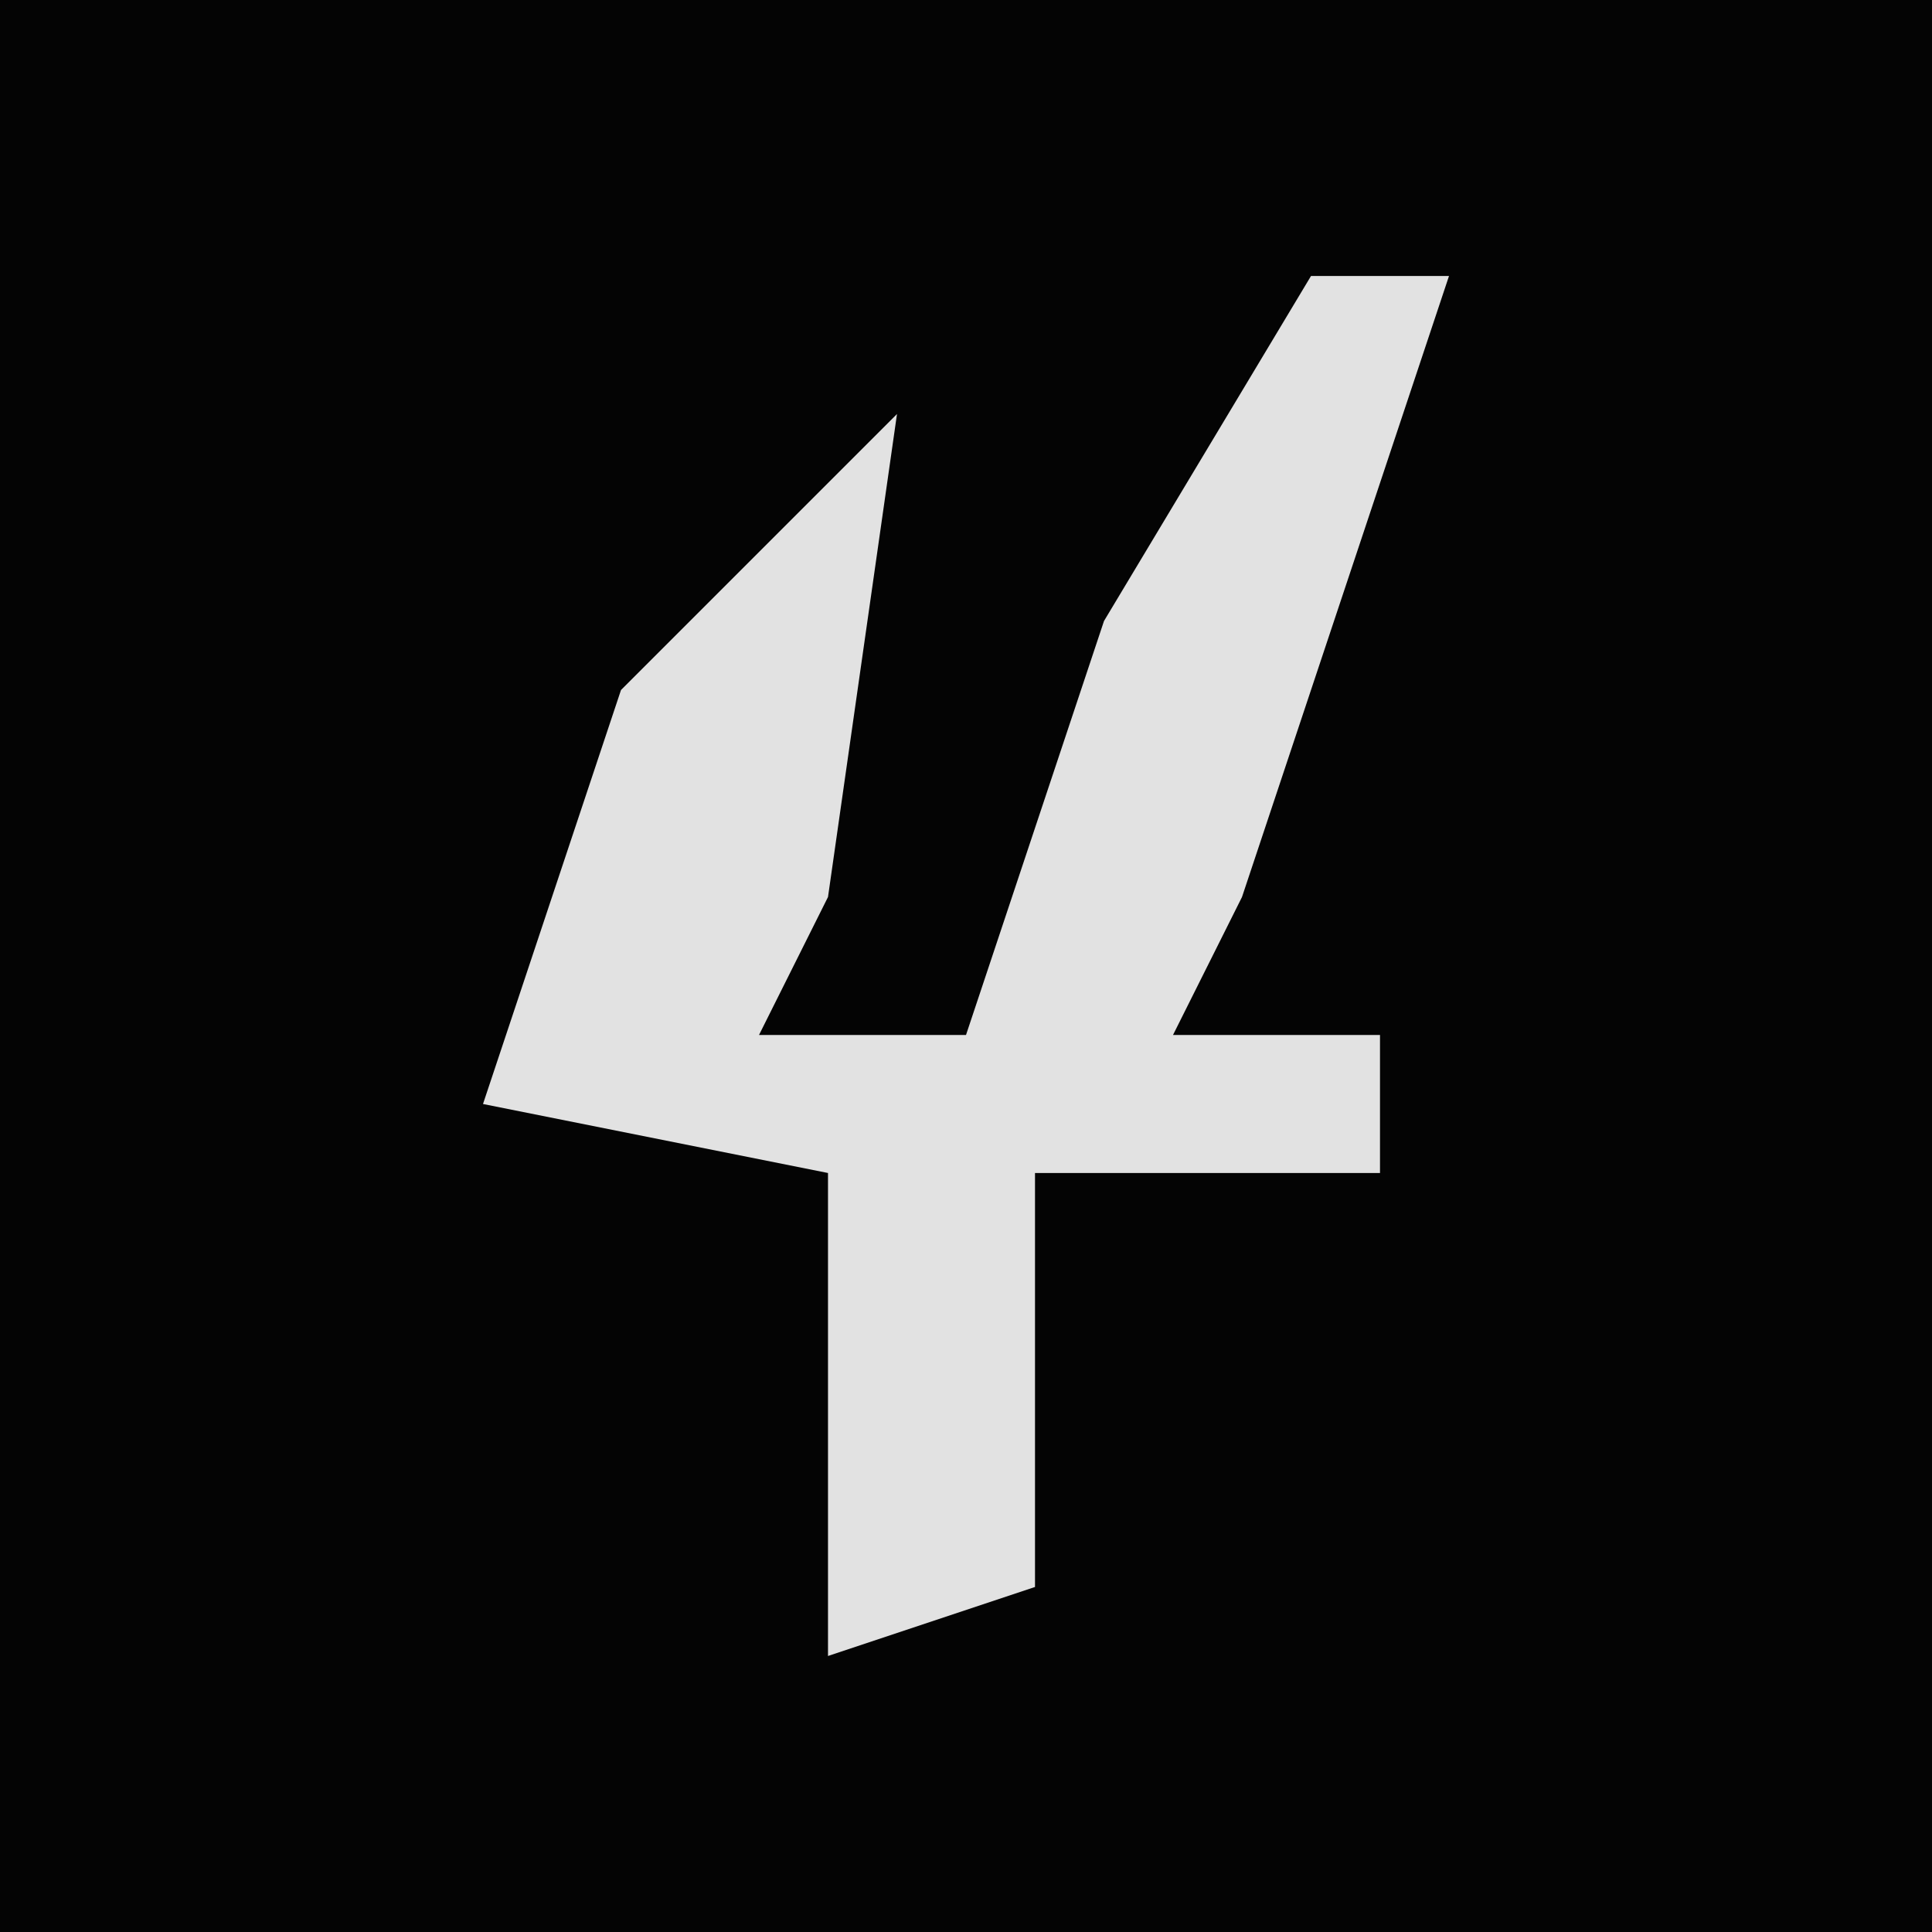 <?xml version="1.0" encoding="UTF-8"?>
<svg version="1.1" xmlns="http://www.w3.org/2000/svg" width="28" height="28">
<path d="M0,0 L28,0 L28,28 L0,28 Z " fill="#040404" transform="translate(0,0)"/>
<path d="M0,0 L2,0 L-1,9 L-2,11 L1,11 L1,13 L-4,13 L-4,19 L-7,20 L-7,13 L-12,12 L-10,6 L-6,2 L-7,9 L-8,11 L-5,11 L-3,5 Z " fill="#E2E2E2" transform="translate(19,4)"/>
</svg>
